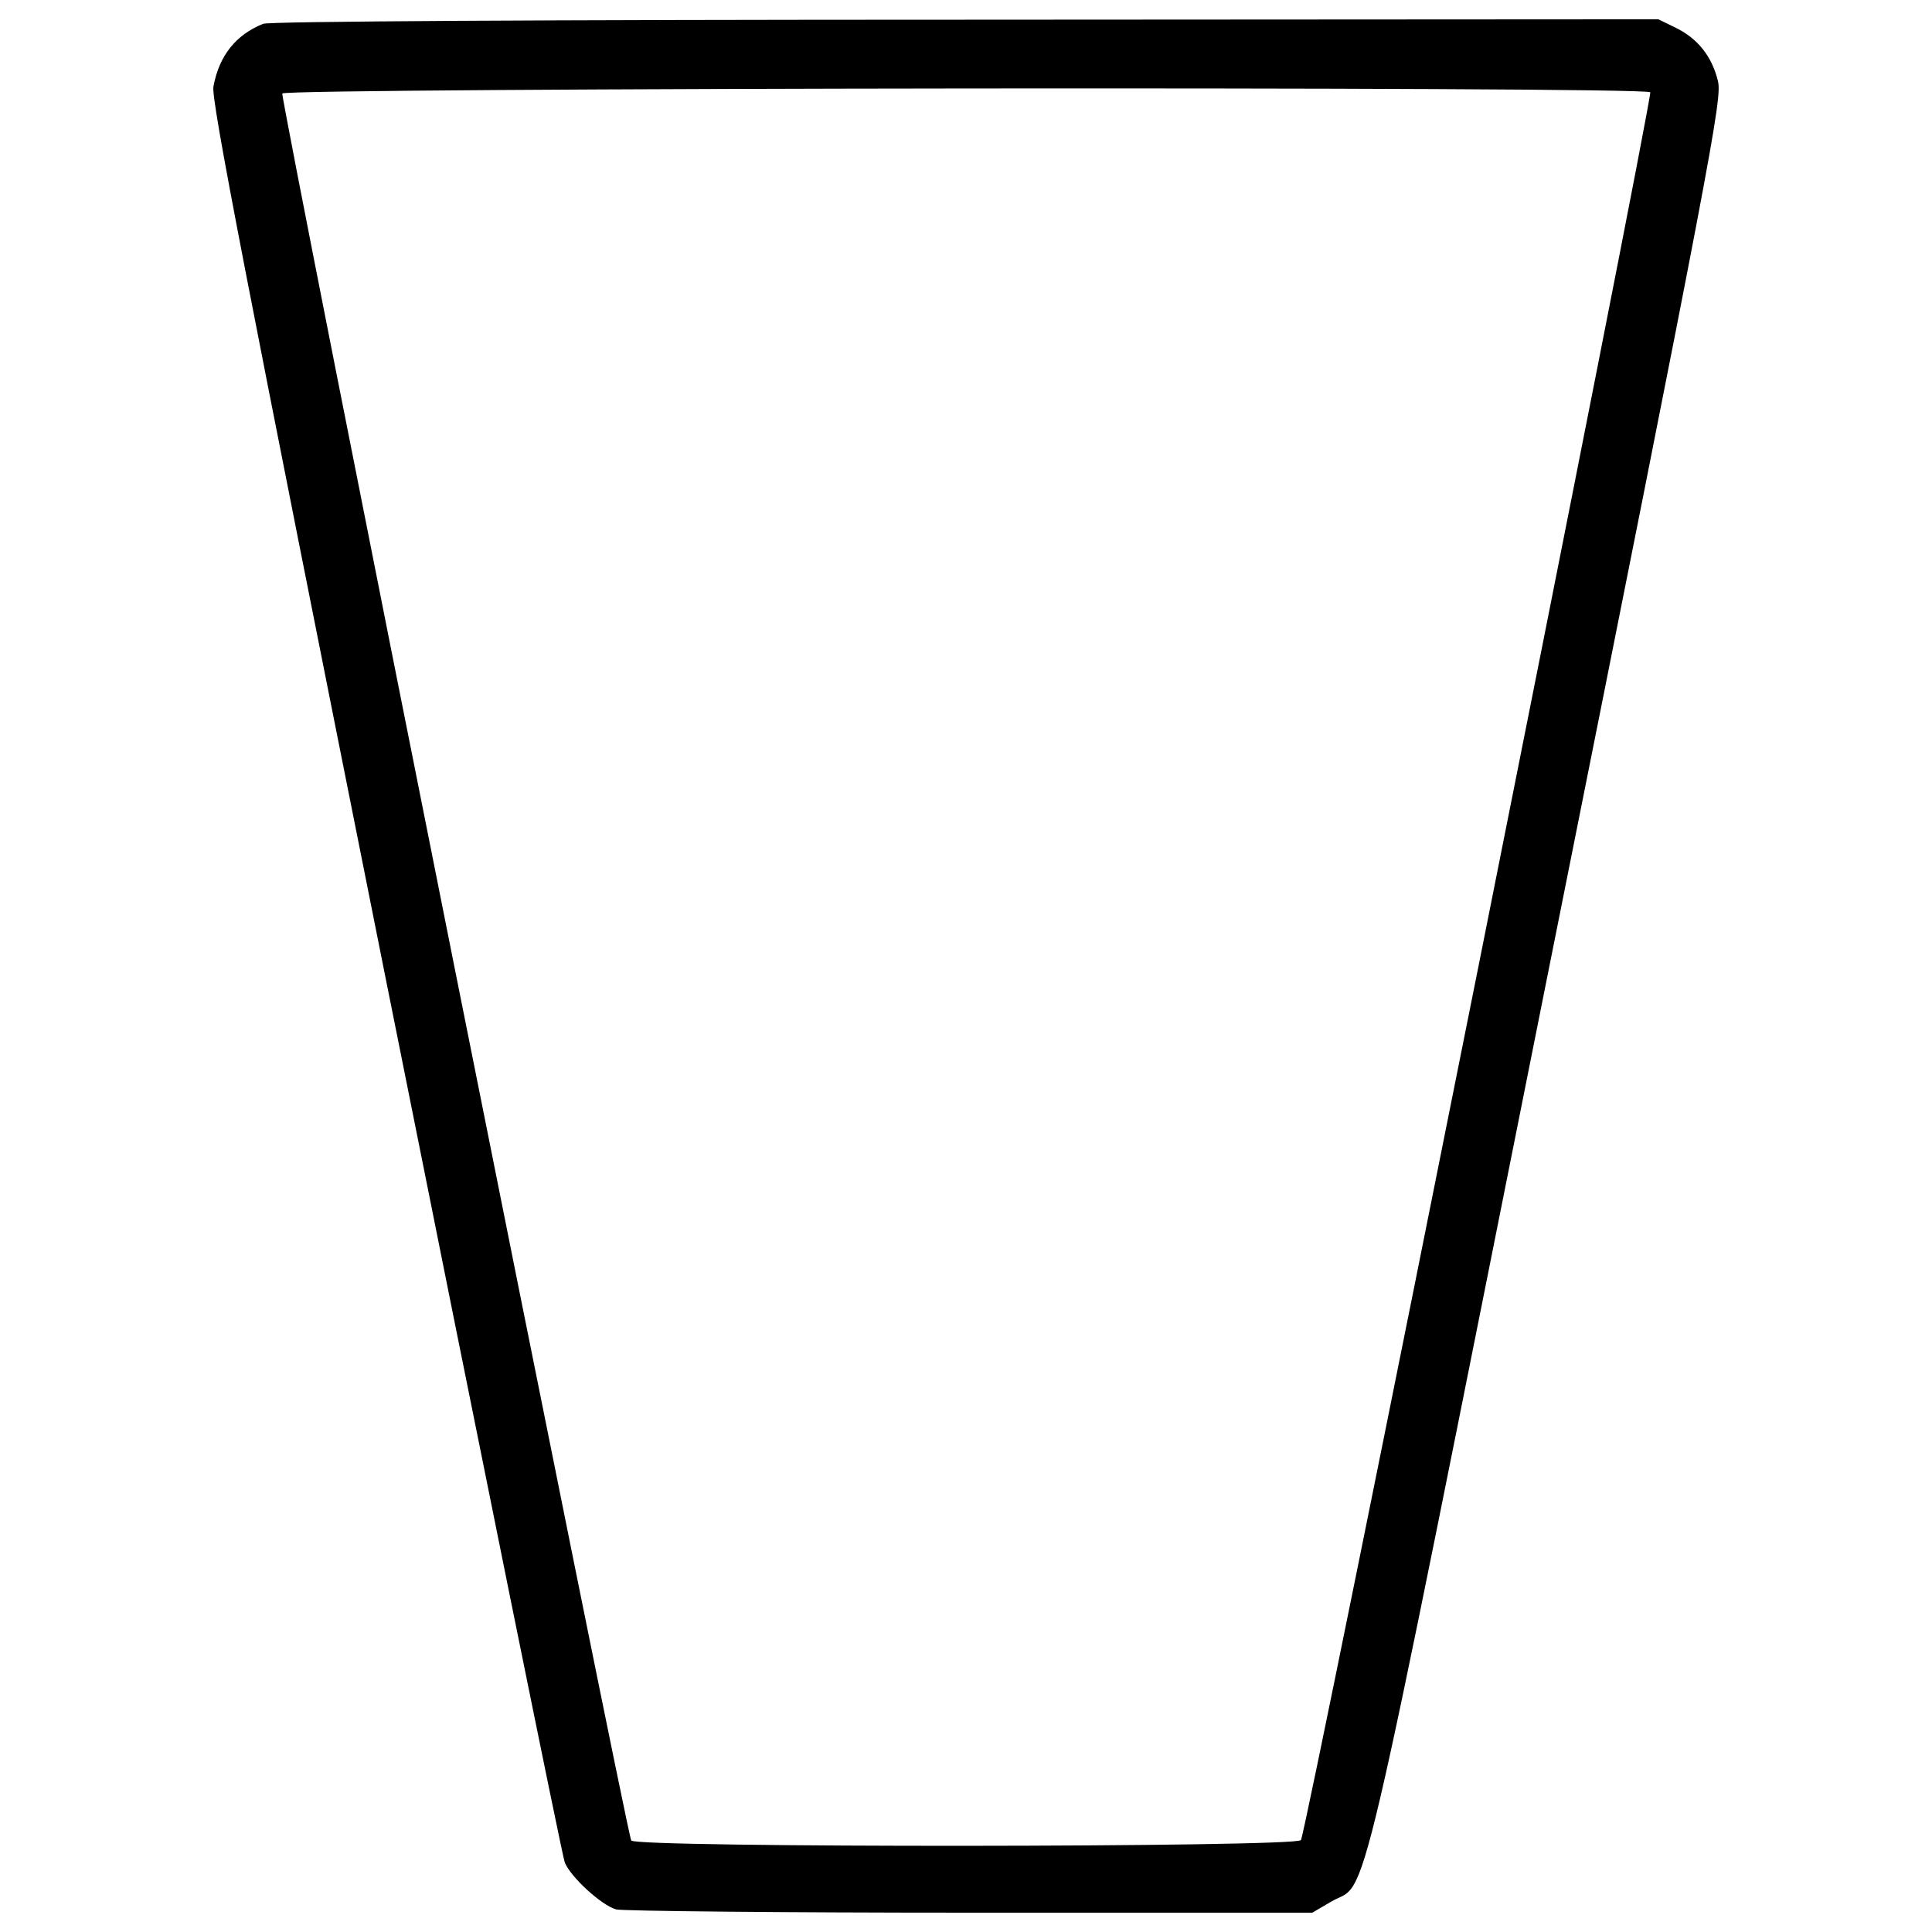 <?xml version="1.0" encoding="utf-8"?>
<!-- Svg Vector Icons : http://www.onlinewebfonts.com/icon -->
<!DOCTYPE svg PUBLIC "-//W3C//DTD SVG 1.1//EN" "http://www.w3.org/Graphics/SVG/1.1/DTD/svg11.dtd">
<svg version="1.1" xmlns="http://www.w3.org/2000/svg" xmlns:xlink="http://www.w3.org/1999/xlink" x="0px" y="0px" viewBox="0 0 1000 1000" enable-background="new 0 0 1000 1000" xml:space="preserve">
<g><g transform="translate(0,511) scale(0.1,-0.1)"><path d="M1362.1,4986.8c-141.4-57-227.9-164.6-257.4-324.9C1092,4594.4,1267.1,3695.6,1995,52c497.9-2489.6,915.6-4550.8,928.3-4582.5c31.6-76,189.9-221.5,265.8-242.6c31.6-8.4,856.6-16.9,1831.3-16.9h1772.2l97,57c198.3,116,109.7-267.9,1116.1,4772.4c858.7,4293.4,909.3,4561.4,886.1,4652.1c-31.7,128.7-105.5,219.4-217.3,274.3l-90.7,44.3l-3586.7-2.1C2805.2,5007.9,1393.7,4999.5,1362.1,4986.8z M8541.7,4632.4c14.7-23.2-1780.7-9013-1808.1-9046.8c-29.6-38-3443.2-40.1-3466.4-2.1c-23.2,38-1816.5,9013-1806,9042.6C1469.7,4655.6,8522.7,4664,8541.7,4632.4z"/></g></g>
</svg>
